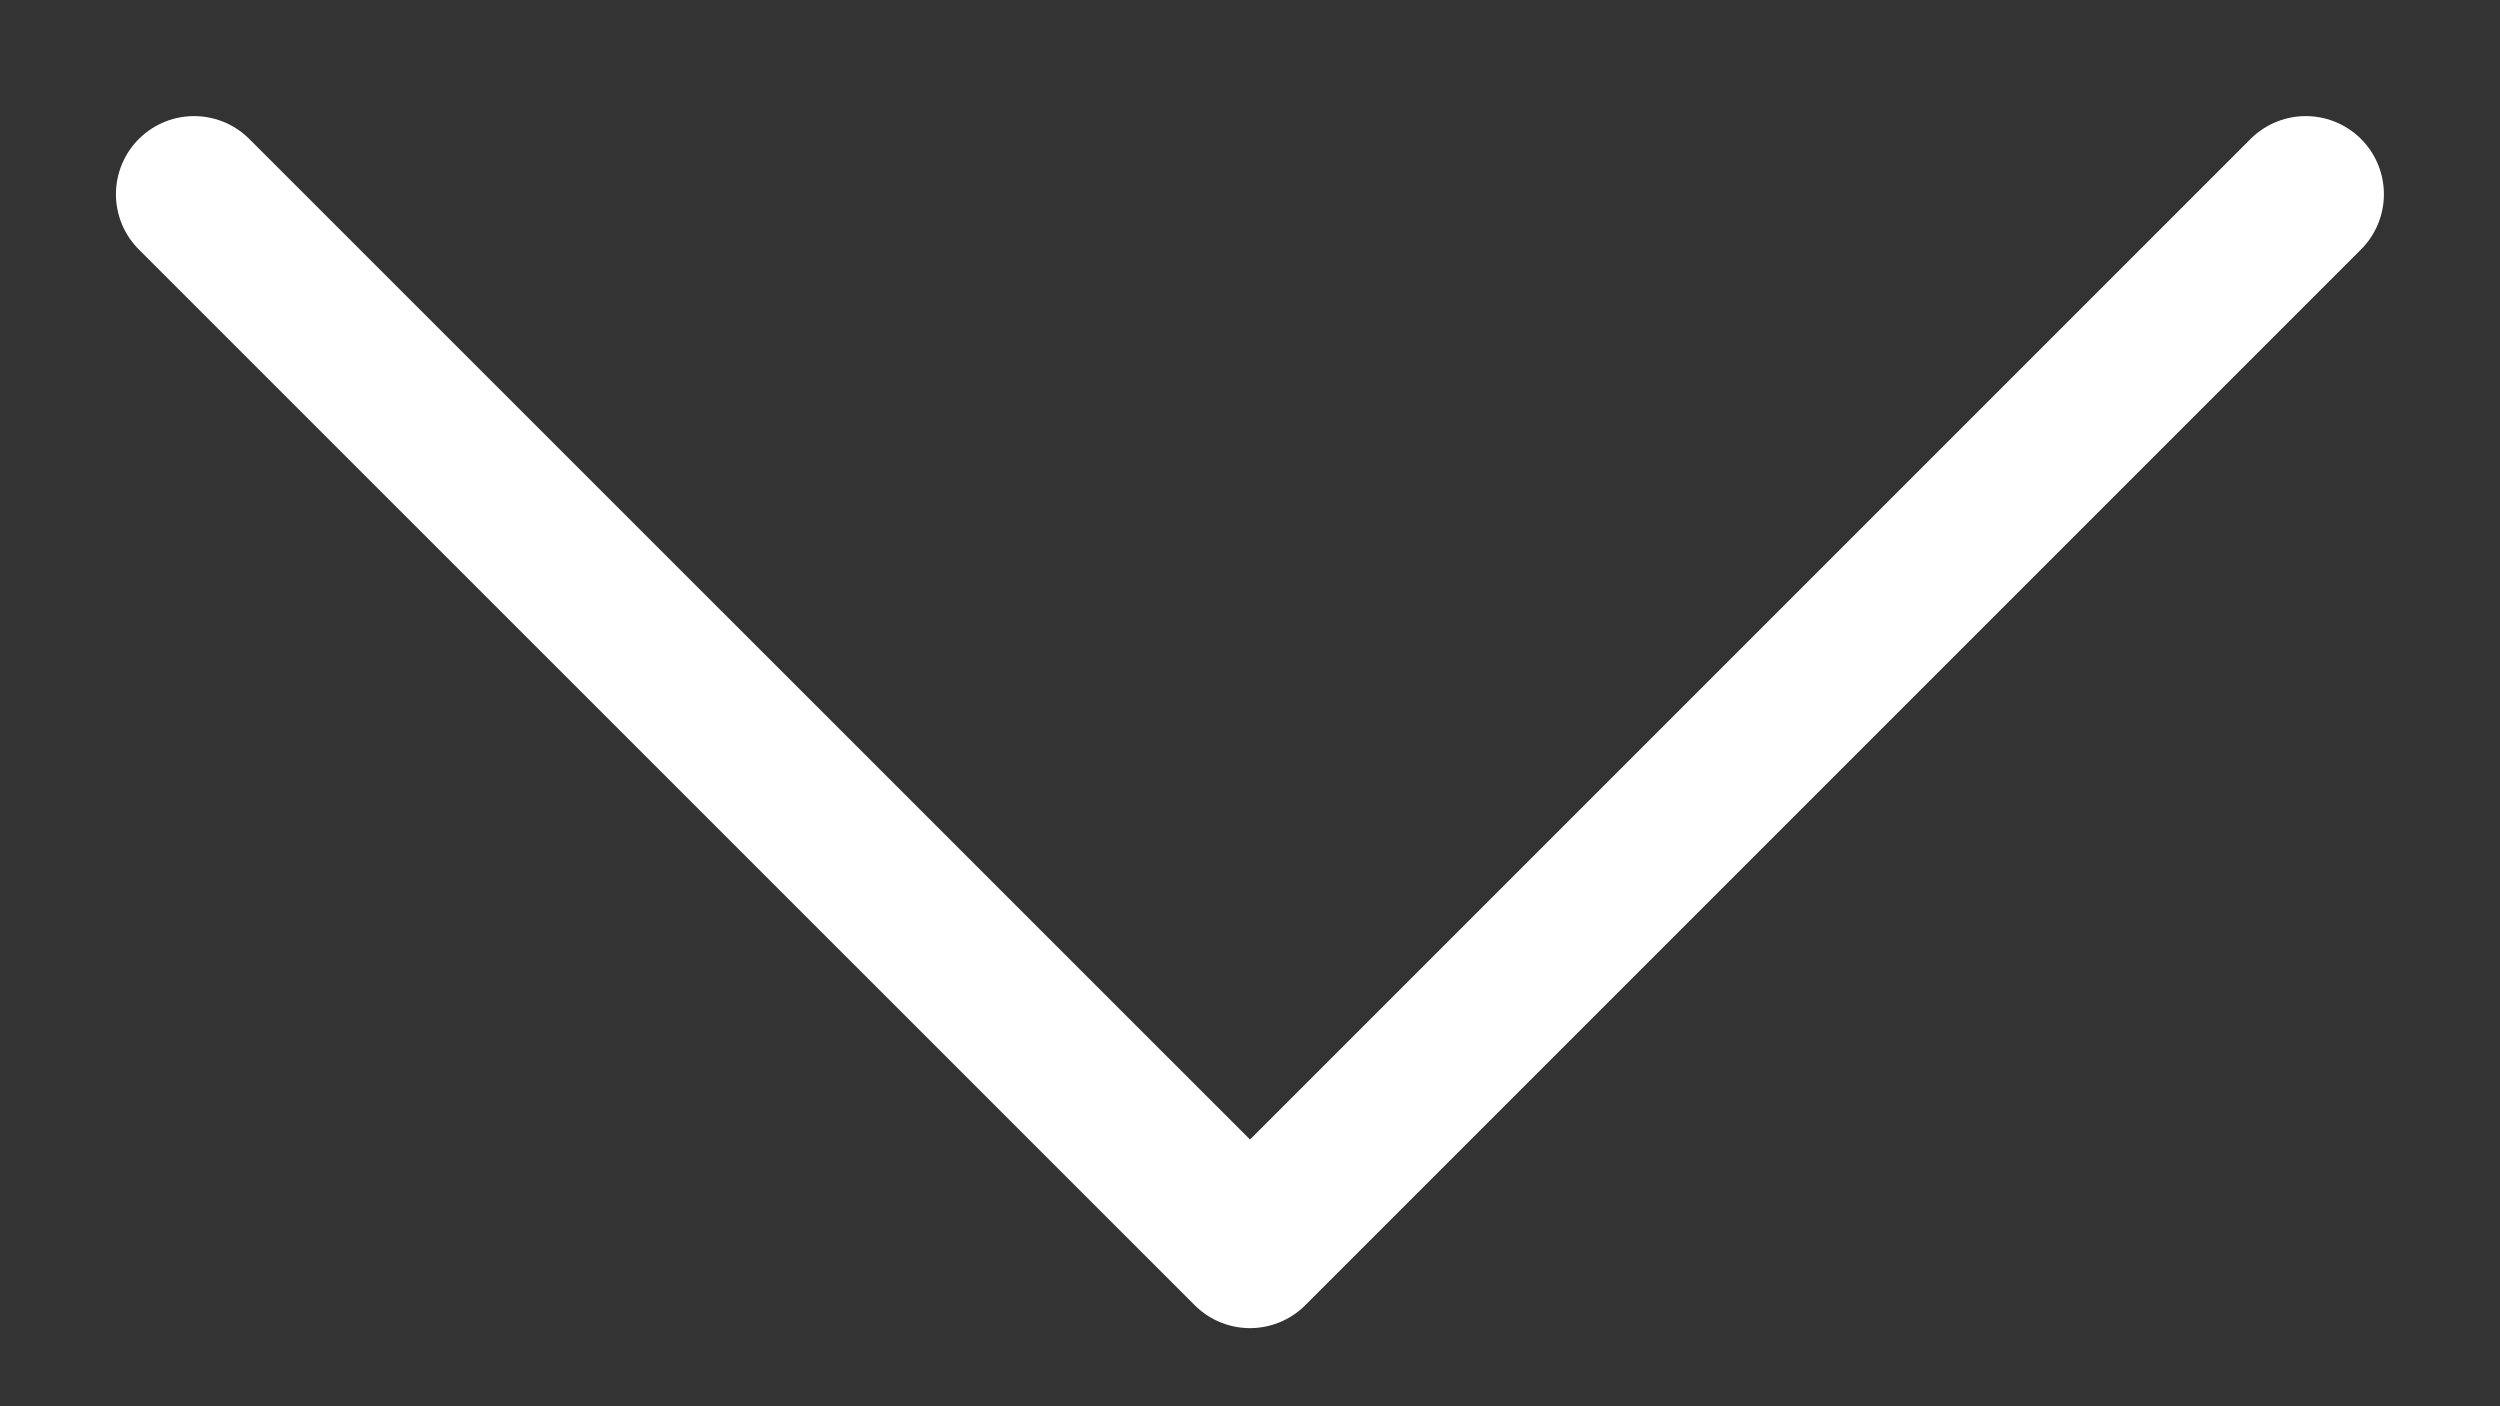 <svg width="16" height="9" viewBox="0 0 16 9" fill="none" xmlns="http://www.w3.org/2000/svg">
<rect x="0" y="0" width="16" height="9" fill="#333333" stroke="none"/>
<path d="M1.242 1.243L8 8L14.757 1.243" stroke="white" stroke-linecap="round" stroke-linejoin="round"/>
</svg>
